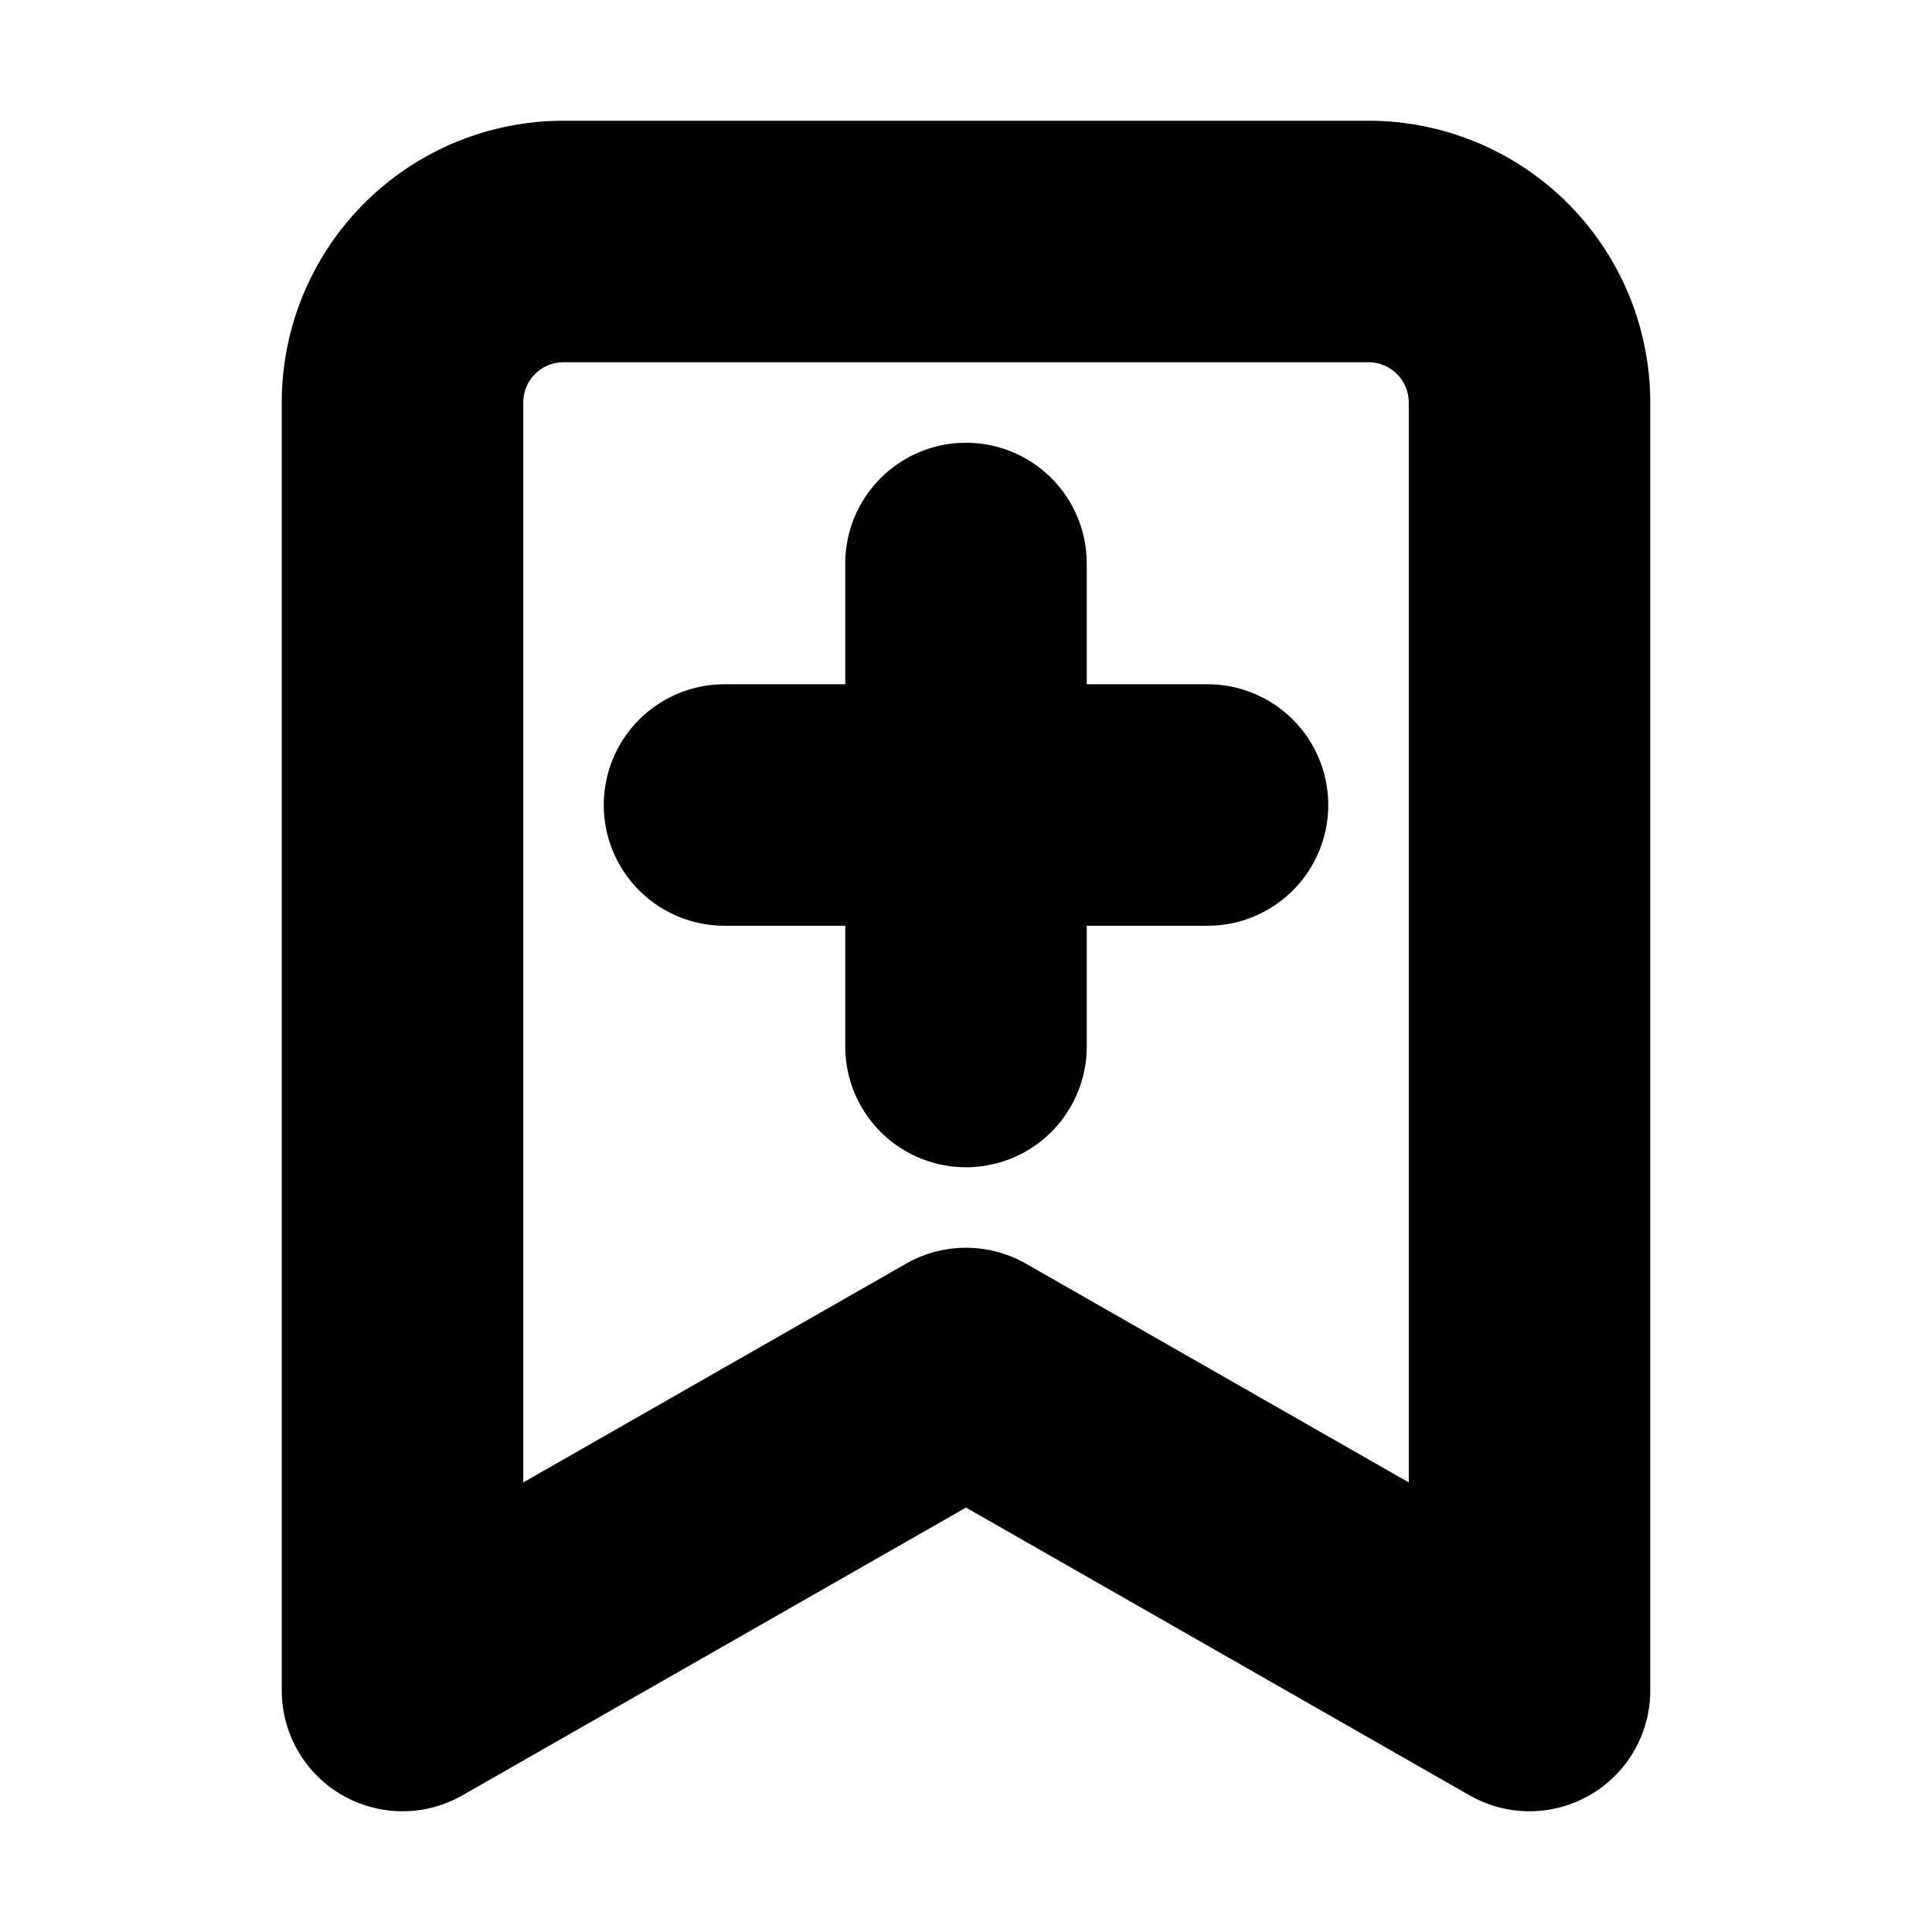 <!-- @license lucide-static v0.394.0 - ISC -->
<svg
    xmlns="http://www.w3.org/2000/svg"
    class="lucide lucide-bookmark-plus"
    width="24"
    height="24"
    viewBox="0 0 24 24"
    fill="none"
    stroke="currentColor"
    stroke-width="3"
    stroke-linecap="round"
    stroke-linejoin="round"
>
    <path d="m19 21-7-4-7 4V5a2 2 0 0 1 2-2h10a2 2 0 0 1 2 2v16z" />
    <line x1="12" x2="12" y1="7" y2="13" />
    <line x1="15" x2="9" y1="10" y2="10" />
</svg>
